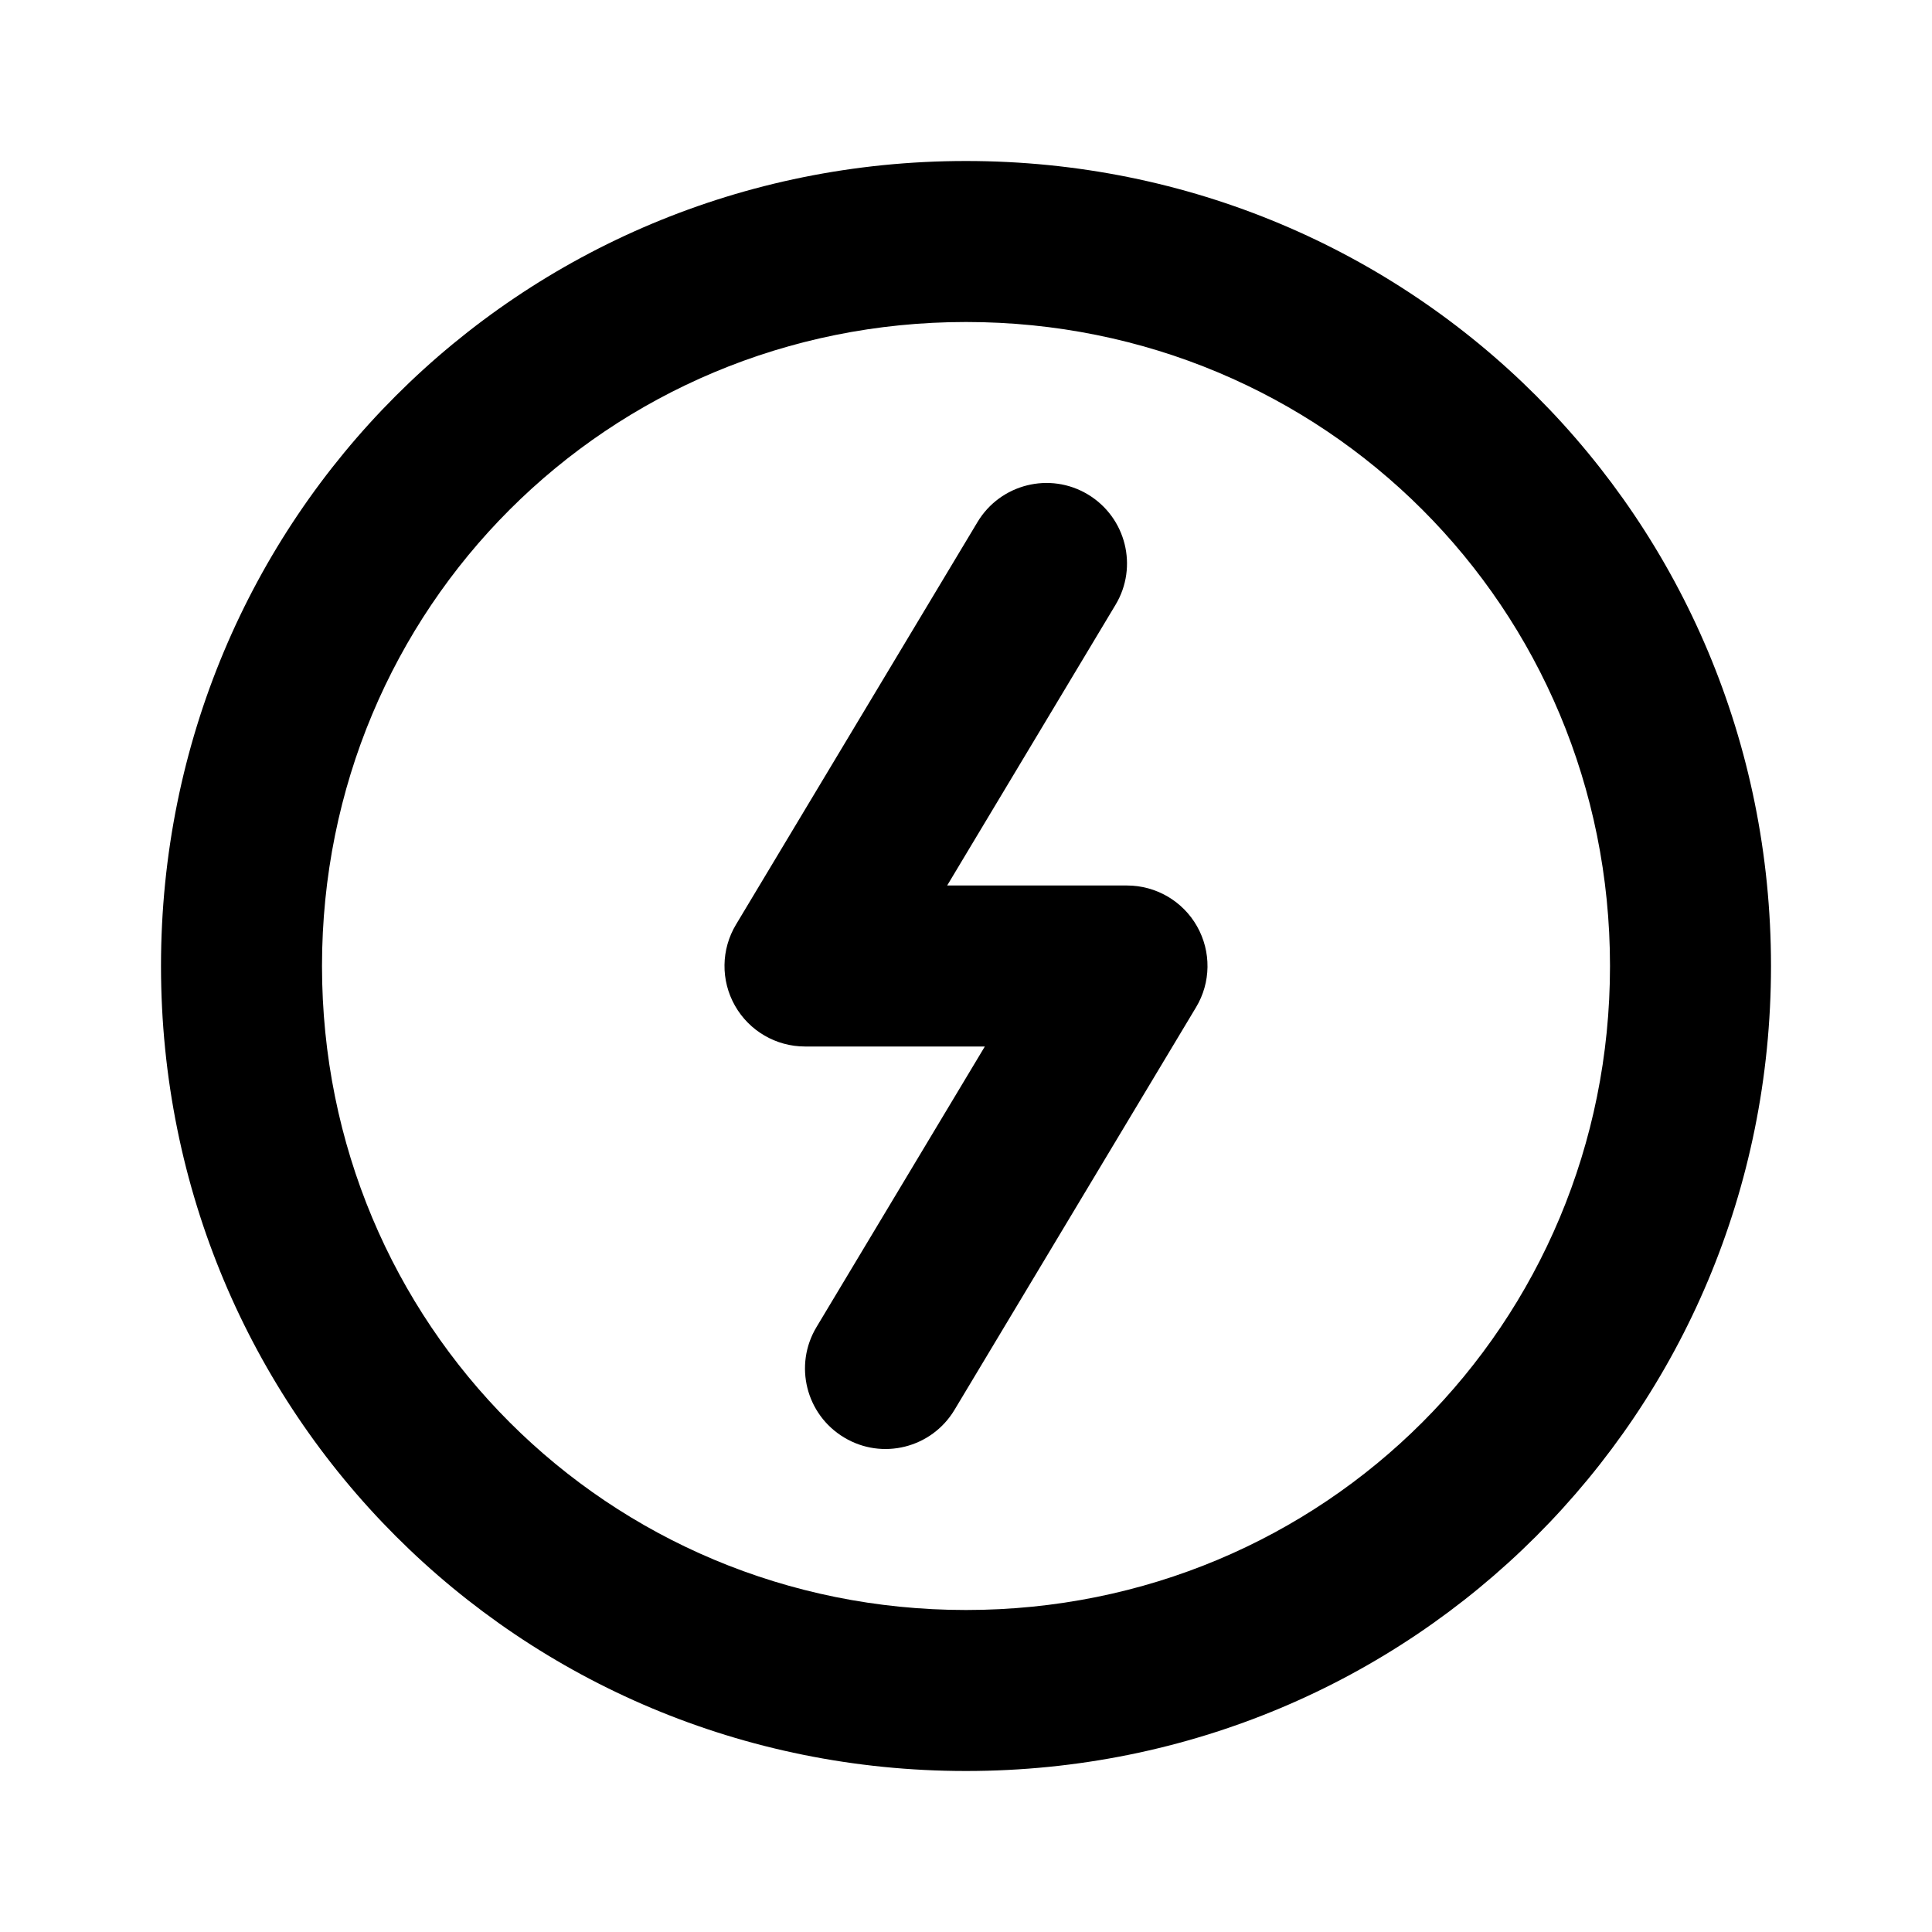 <svg viewBox="0 0 24 24" xmlns="http://www.w3.org/2000/svg">
<path d="M13.857 7.514C14.142 7.041 13.988 6.427 13.514 6.142C13.041 5.858 12.427 6.012 12.143 6.485L9.143 11.485C8.957 11.794 8.952 12.179 9.13 12.493C9.307 12.806 9.64 13 10 13H12.234L10.143 16.485C9.858 16.959 10.012 17.573 10.486 17.857C10.959 18.142 11.573 17.988 11.857 17.514L14.857 12.514C15.043 12.206 15.048 11.821 14.87 11.507C14.693 11.194 14.36 11 14 11H11.766L13.857 7.514Z"/>
<path fill-rule="evenodd" clip-rule="evenodd" d="M12 2C6.445 2 2 6.445 2 12C2 17.555 6.445 22 12 22C17.555 22 22 17.555 22 12C22 6.445 17.555 2 12 2ZM4 12C4 7.55 7.55 4 12 4C16.45 4 20 7.55 20 12C20 16.45 16.45 20 12 20C7.55 20 4 16.45 4 12Z"/>
</svg>
